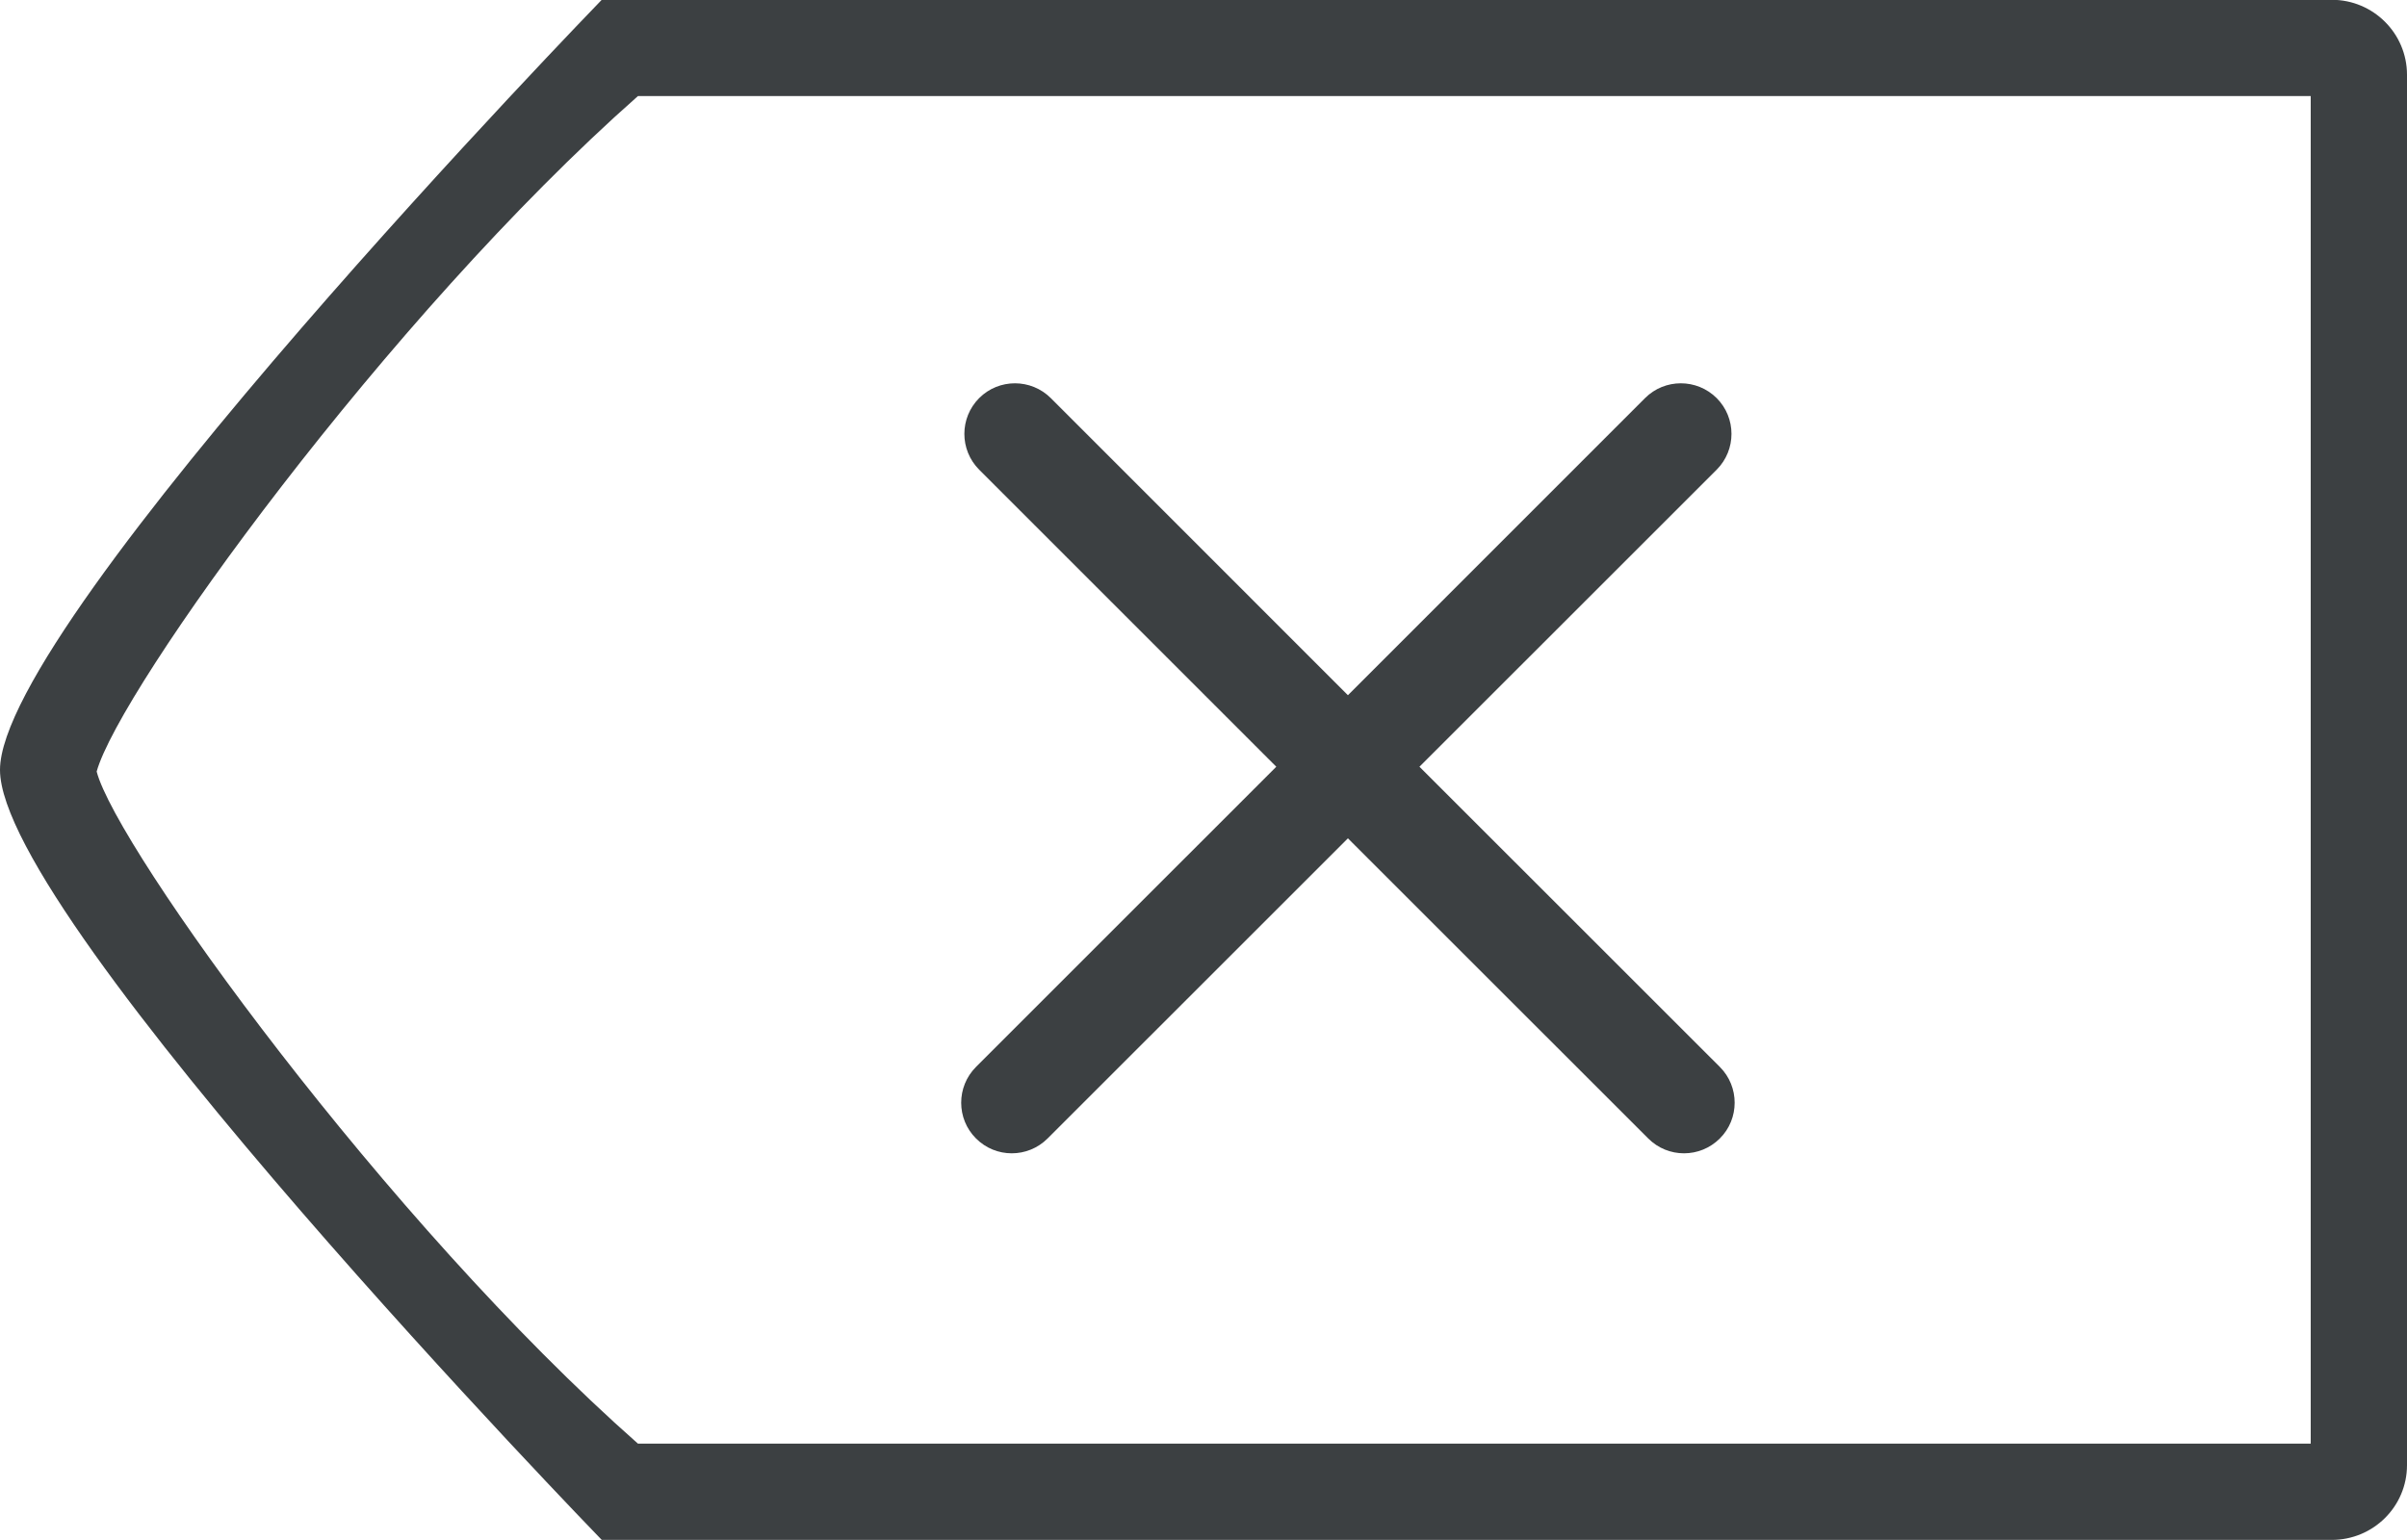 <svg xmlns="http://www.w3.org/2000/svg" xmlns:xlink="http://www.w3.org/1999/xlink" preserveAspectRatio="xMidYMid" width="25" height="16" viewBox="0 0 25 16">
  <defs>
    <style>
      .cls-1 {
        fill: #3c4042;
        fill-rule: evenodd;
      }
    </style>
  </defs>
  <path d="M24.219,15.999 L6.250,15.999 C6.250,15.999 -0.000,9.555 -0.000,7.999 C-0.000,6.443 6.250,-0.002 6.250,-0.002 L24.219,-0.002 C24.650,-0.002 25.000,0.347 25.000,0.777 L25.000,15.222 C25.000,15.652 24.650,15.999 24.219,15.999 ZM24.000,0.998 L6.626,0.998 C4.024,3.296 1.239,7.164 1.004,8.016 C1.208,8.805 4.010,12.690 6.626,14.999 L24.000,14.999 L24.000,0.998 ZM13.256,7.966 L10.170,4.880 C9.965,4.674 9.965,4.342 10.170,4.136 C10.375,3.931 10.708,3.931 10.914,4.136 L14.000,7.223 L17.086,4.136 C17.291,3.931 17.624,3.931 17.830,4.136 C18.035,4.342 18.035,4.674 17.830,4.880 L14.743,7.966 L17.863,11.085 C18.068,11.290 18.068,11.624 17.863,11.828 C17.657,12.034 17.324,12.034 17.119,11.828 L14.000,8.710 L10.881,11.828 C10.675,12.034 10.342,12.034 10.137,11.828 C9.932,11.624 9.932,11.290 10.137,11.085 L13.256,7.966 Z" class="cls-1"/>
</svg>
